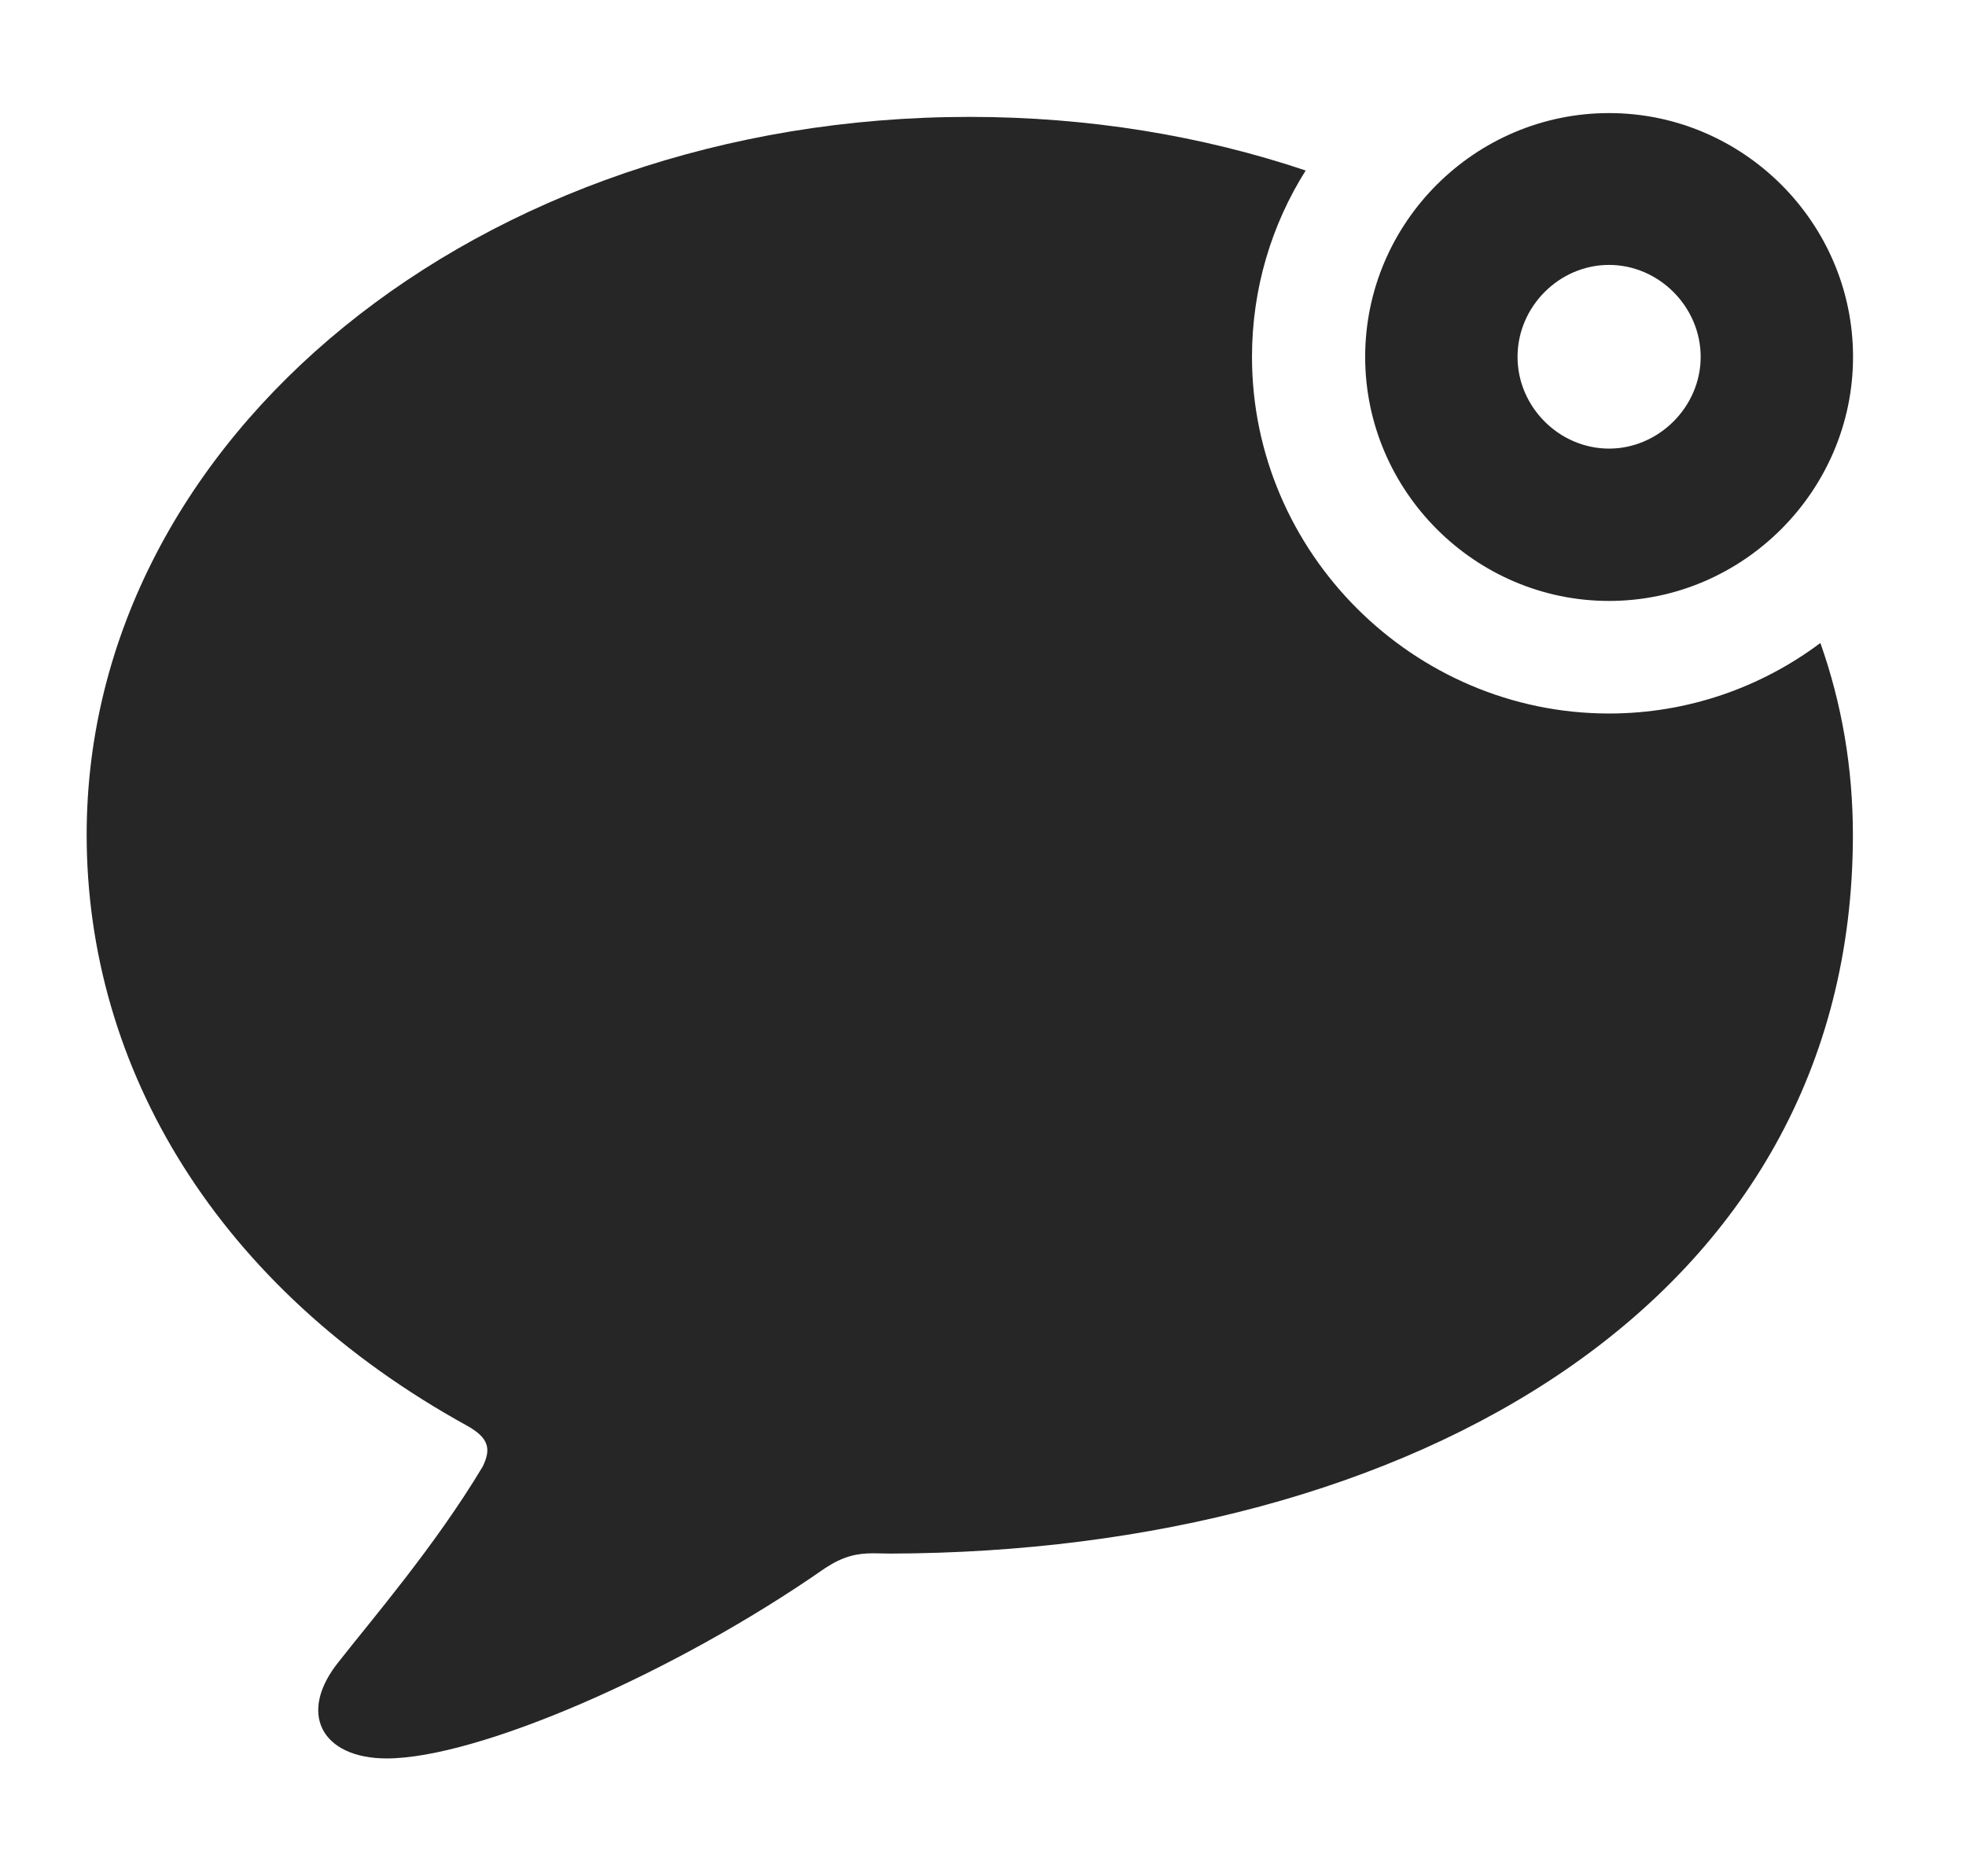 <?xml version="1.0" encoding="UTF-8"?>
<!--Generator: Apple Native CoreSVG 326-->
<!DOCTYPE svg PUBLIC "-//W3C//DTD SVG 1.1//EN" "http://www.w3.org/Graphics/SVG/1.1/DTD/svg11.dtd">
<svg version="1.1" xmlns="http://www.w3.org/2000/svg" xmlns:xlink="http://www.w3.org/1999/xlink"
       viewBox="0 0 26.838 25.612">
       <g>
              <rect height="25.612" opacity="0" width="26.838" x="0" y="0" />
              <path d="M17.824 2.328C17.358 3.068 17.091 3.941 17.091 4.873C17.091 7.546 19.295 9.742 21.965 9.742C23.041 9.742 24.042 9.385 24.85 8.779C25.144 9.609 25.294 10.488 25.294 11.398C25.294 17.79 19.251 21.19 12.16 21.212C12.115 21.212 12.033 21.21 11.921 21.208C11.694 21.208 11.511 21.249 11.263 21.411C9.192 22.856 6.513 24.009 5.279 24.009C4.395 24.009 4.046 23.393 4.636 22.674C5.052 22.141 5.939 21.111 6.588 20.026C6.713 19.776 6.664 19.629 6.381 19.469C2.965 17.588 1.183 14.582 1.183 11.398C1.183 5.963 6.545 1.596 13.235 1.596C14.863 1.596 16.413 1.854 17.824 2.328Z"
                     fill="currentColor" fill-opacity="0.85" />
              <path d="M21.965 8.205C23.793 8.205 25.296 6.701 25.296 4.873C25.296 3.04 23.793 1.544 21.965 1.544C20.137 1.544 18.636 3.038 18.636 4.873C18.636 6.704 20.137 8.205 21.965 8.205ZM21.965 6.125C21.285 6.125 20.716 5.556 20.716 4.873C20.716 4.186 21.285 3.617 21.965 3.617C22.645 3.617 23.216 4.188 23.216 4.873C23.216 5.553 22.645 6.125 21.965 6.125Z"
                     fill="currentColor" fill-opacity="0.85" />
       </g>
</svg>